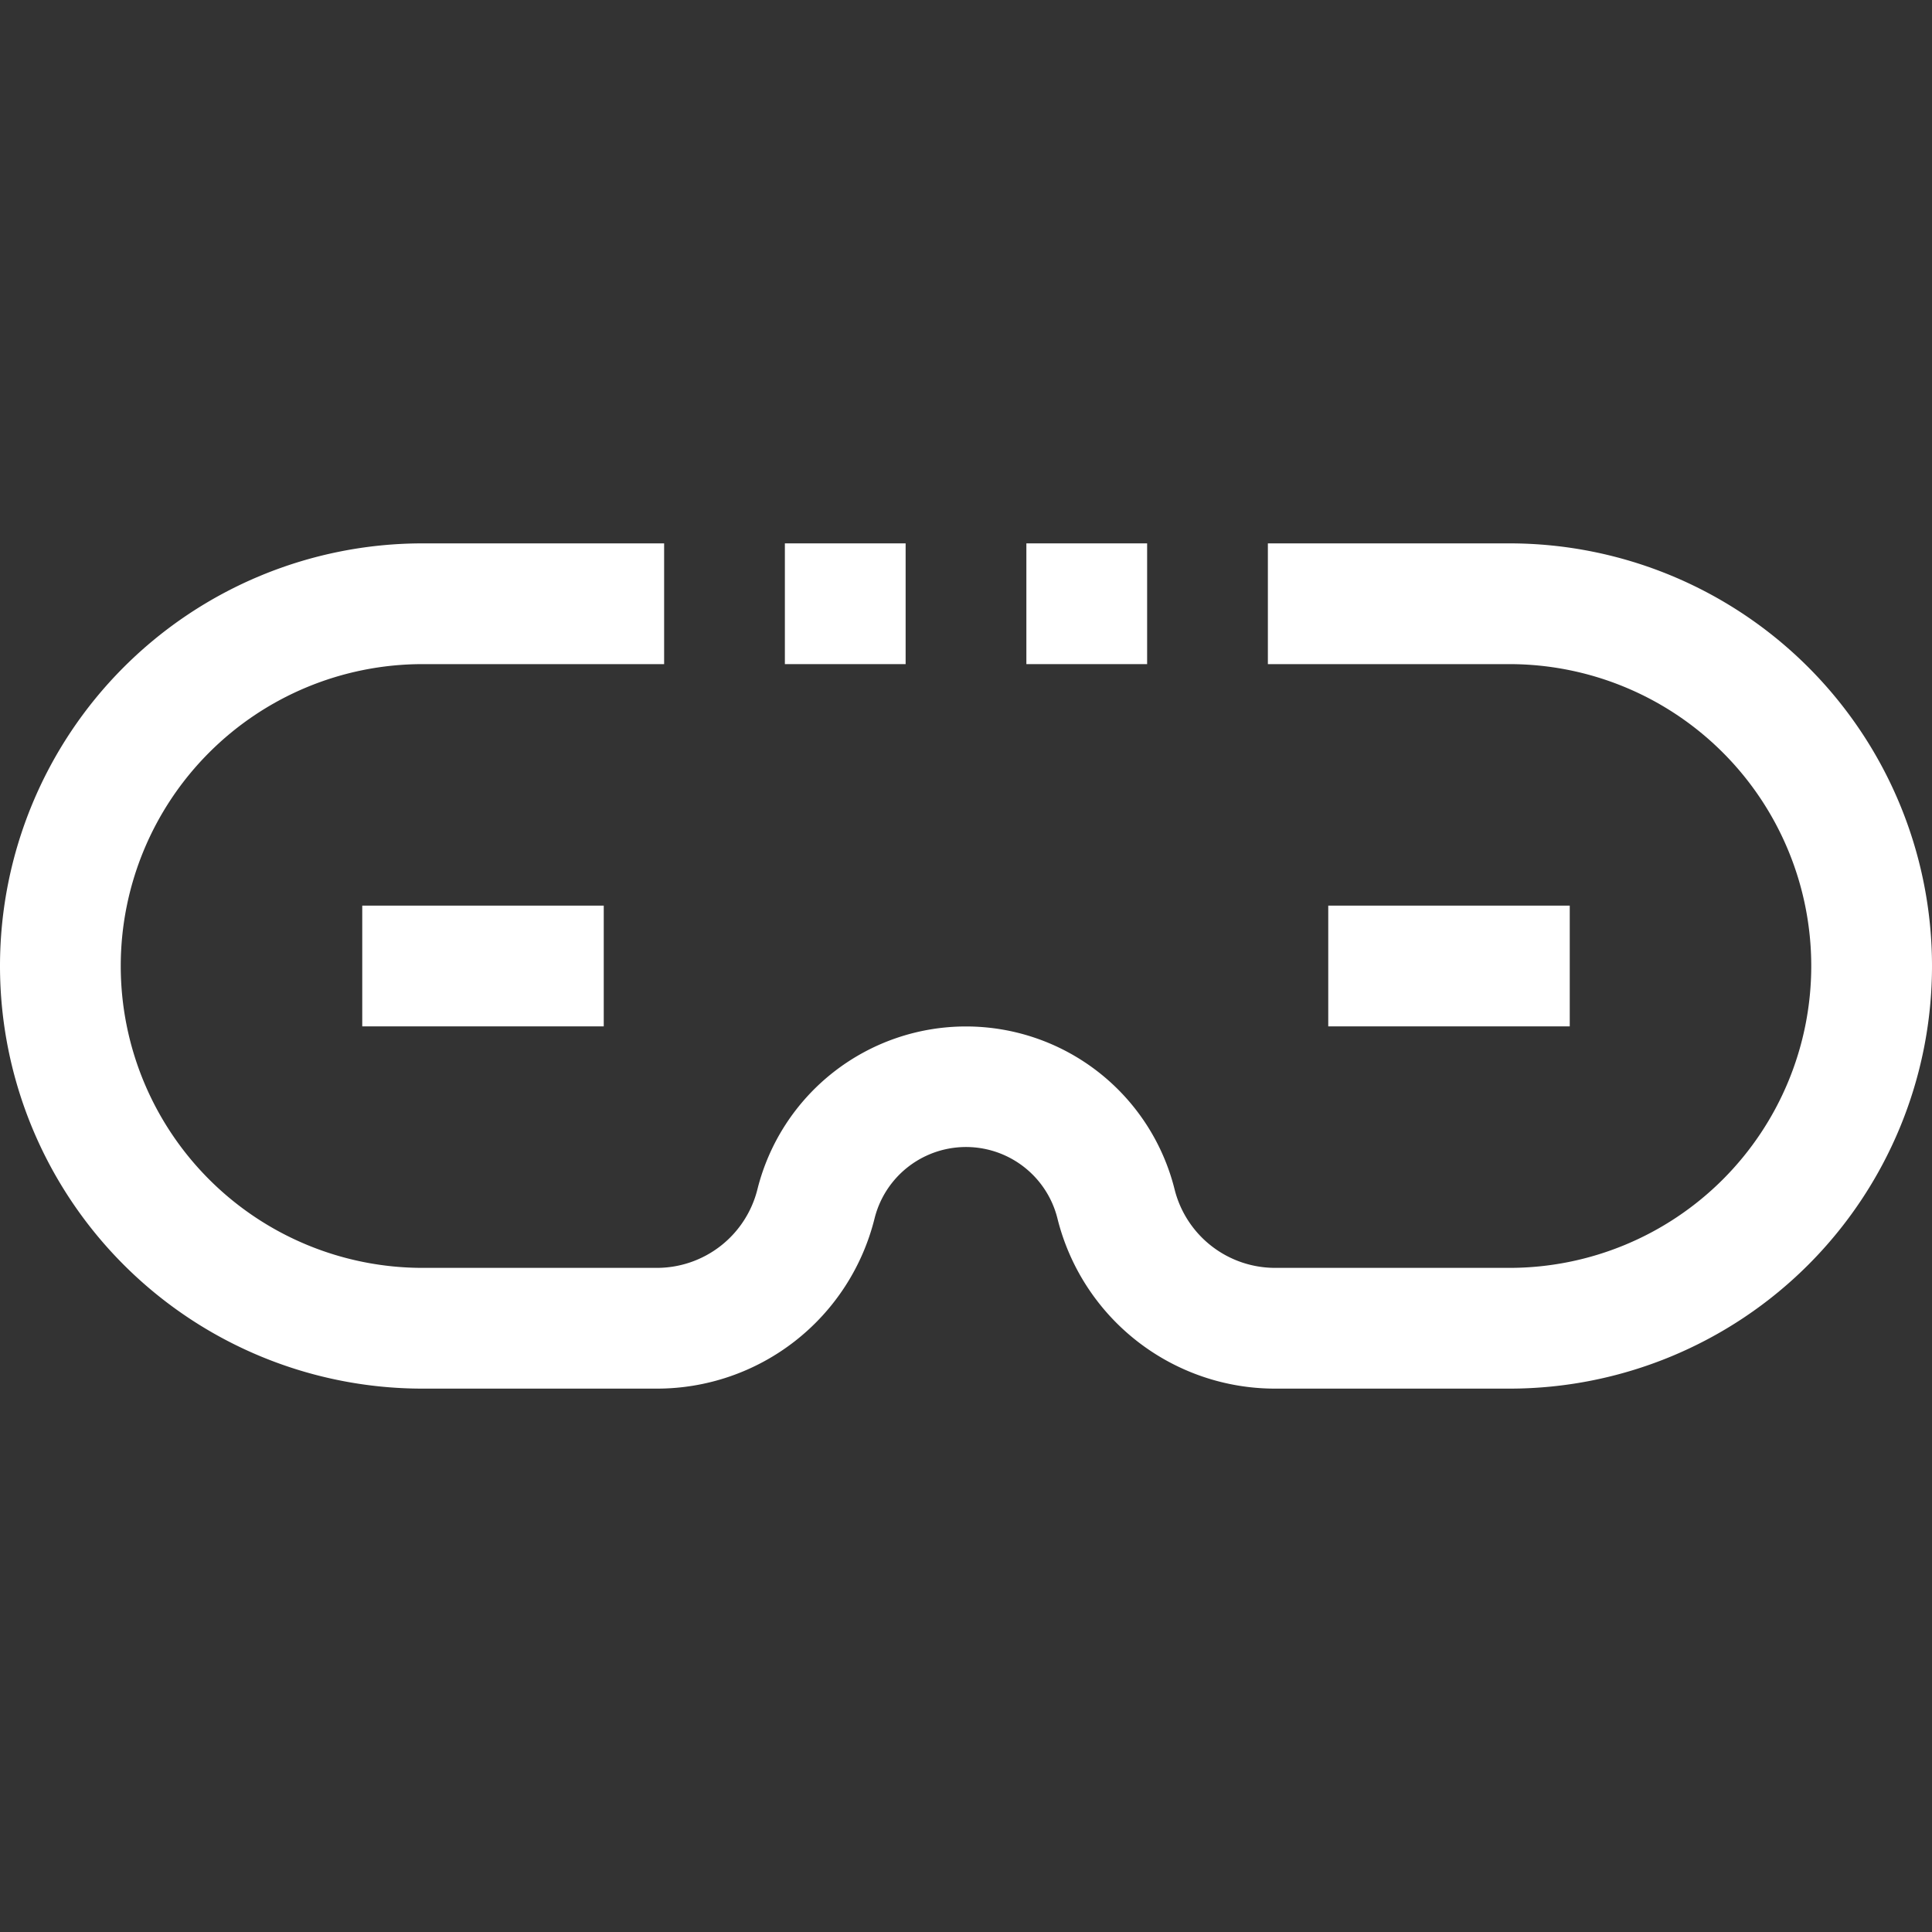 <svg fill="#ffffff" xmlns="http://www.w3.org/2000/svg" viewBox="0 0 32 32" x="0px" y="0px"><rect x="0" y="0" width="32" height="32" fill="#333333" stroke="none"/><g><path d="M25,9H21v2h4a5,5,0,0,1,0,10H21.123a1.717,1.717,0,0,1-1.668-1.3,3.561,3.561,0,0,0-6.91,0A1.717,1.717,0,0,1,10.877,21H7A5,5,0,0,1,7,11h4V9H7A7,7,0,0,0,7,23h3.877a3.714,3.714,0,0,0,3.608-2.817,1.561,1.561,0,0,1,3.03,0A3.714,3.714,0,0,0,21.123,23H25A7,7,0,0,0,25,9Z"></path><rect x="6" y="15" width="4" height="2"></rect><rect x="22" y="15" width="4" height="2"></rect><rect x="13" y="9" width="2" height="2"></rect><rect x="17" y="9" width="2" height="2"></rect></g></svg>